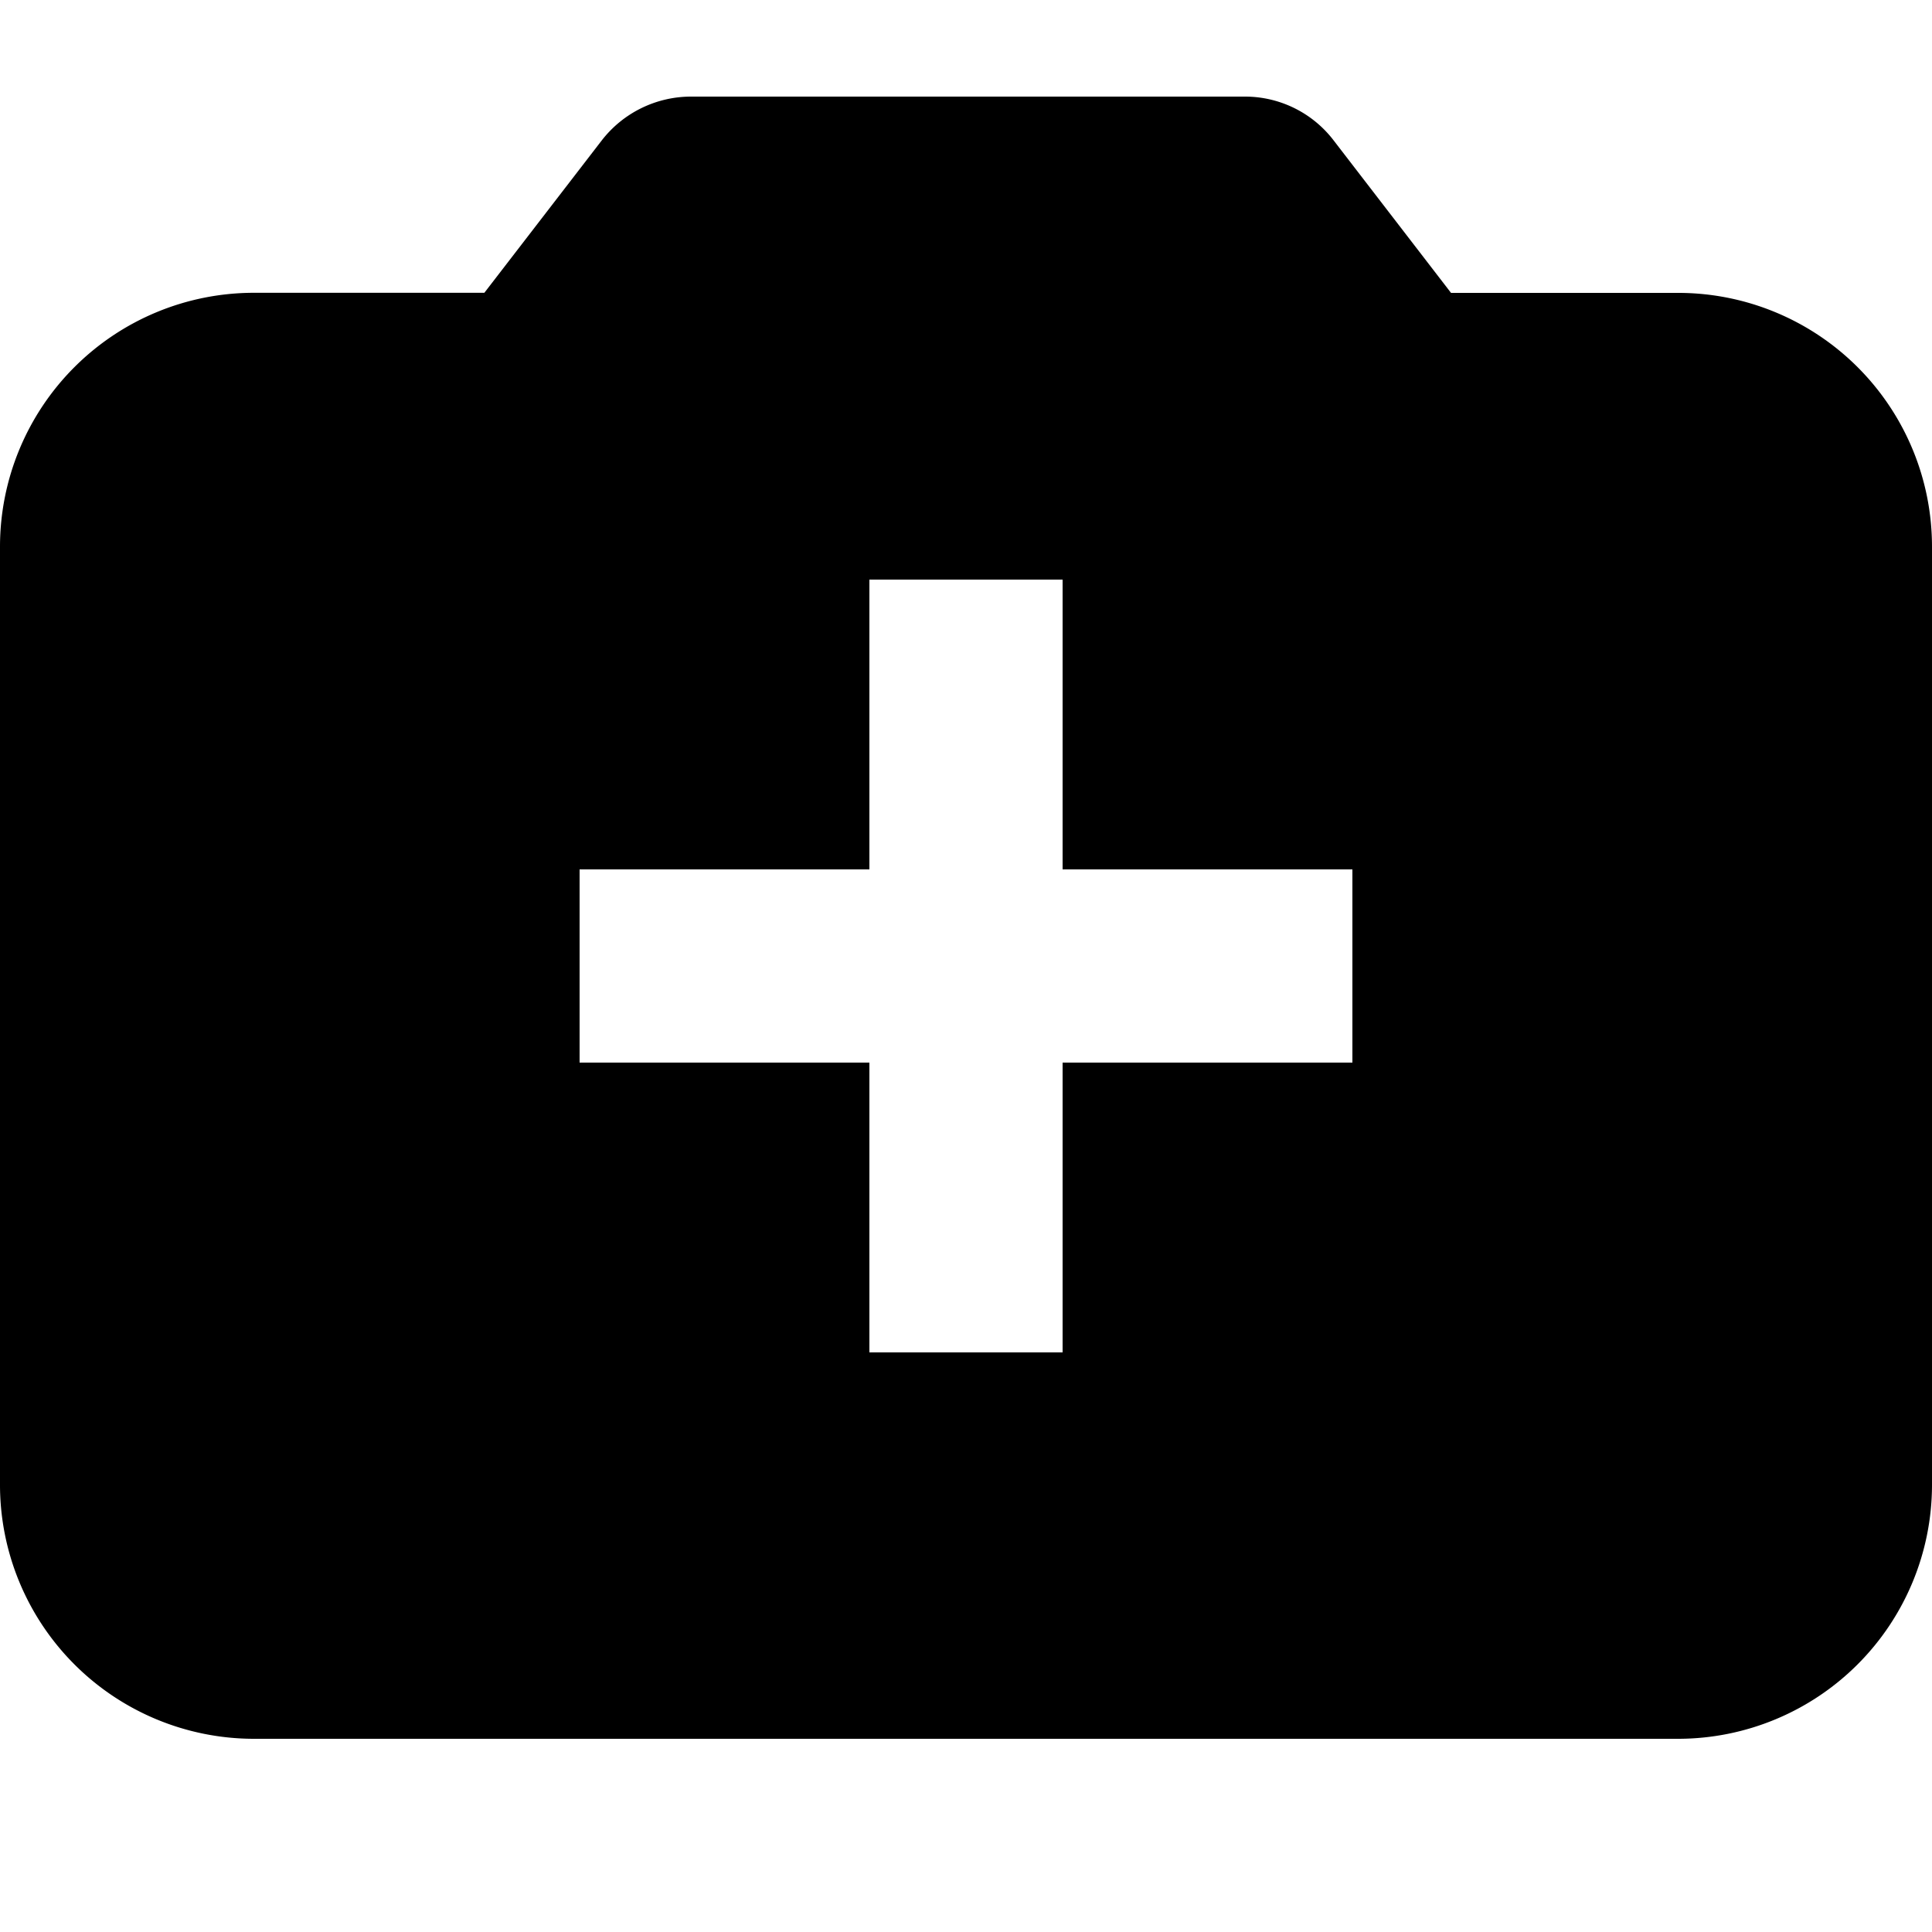 <svg xmlns="http://www.w3.org/2000/svg" width="20" height="20" viewBox="0 0 20 20" fill="currentColor"><path d="M17.376 3.032h-2.355L13.8 1.446A1.155 1.155 0 0012.892 1h-5.74a1.17 1.17 0 00-.923.454L5.014 3.031H2.625A2.629 2.629 0 000 5.656v9.719A2.63 2.63 0 002.625 18h14.75A2.63 2.63 0 0020 15.375V5.657a2.627 2.627 0 00-2.624-2.625zM14 11h-3v3H9v-3H6V9h3V6h2v3h3v2z"/></svg>
